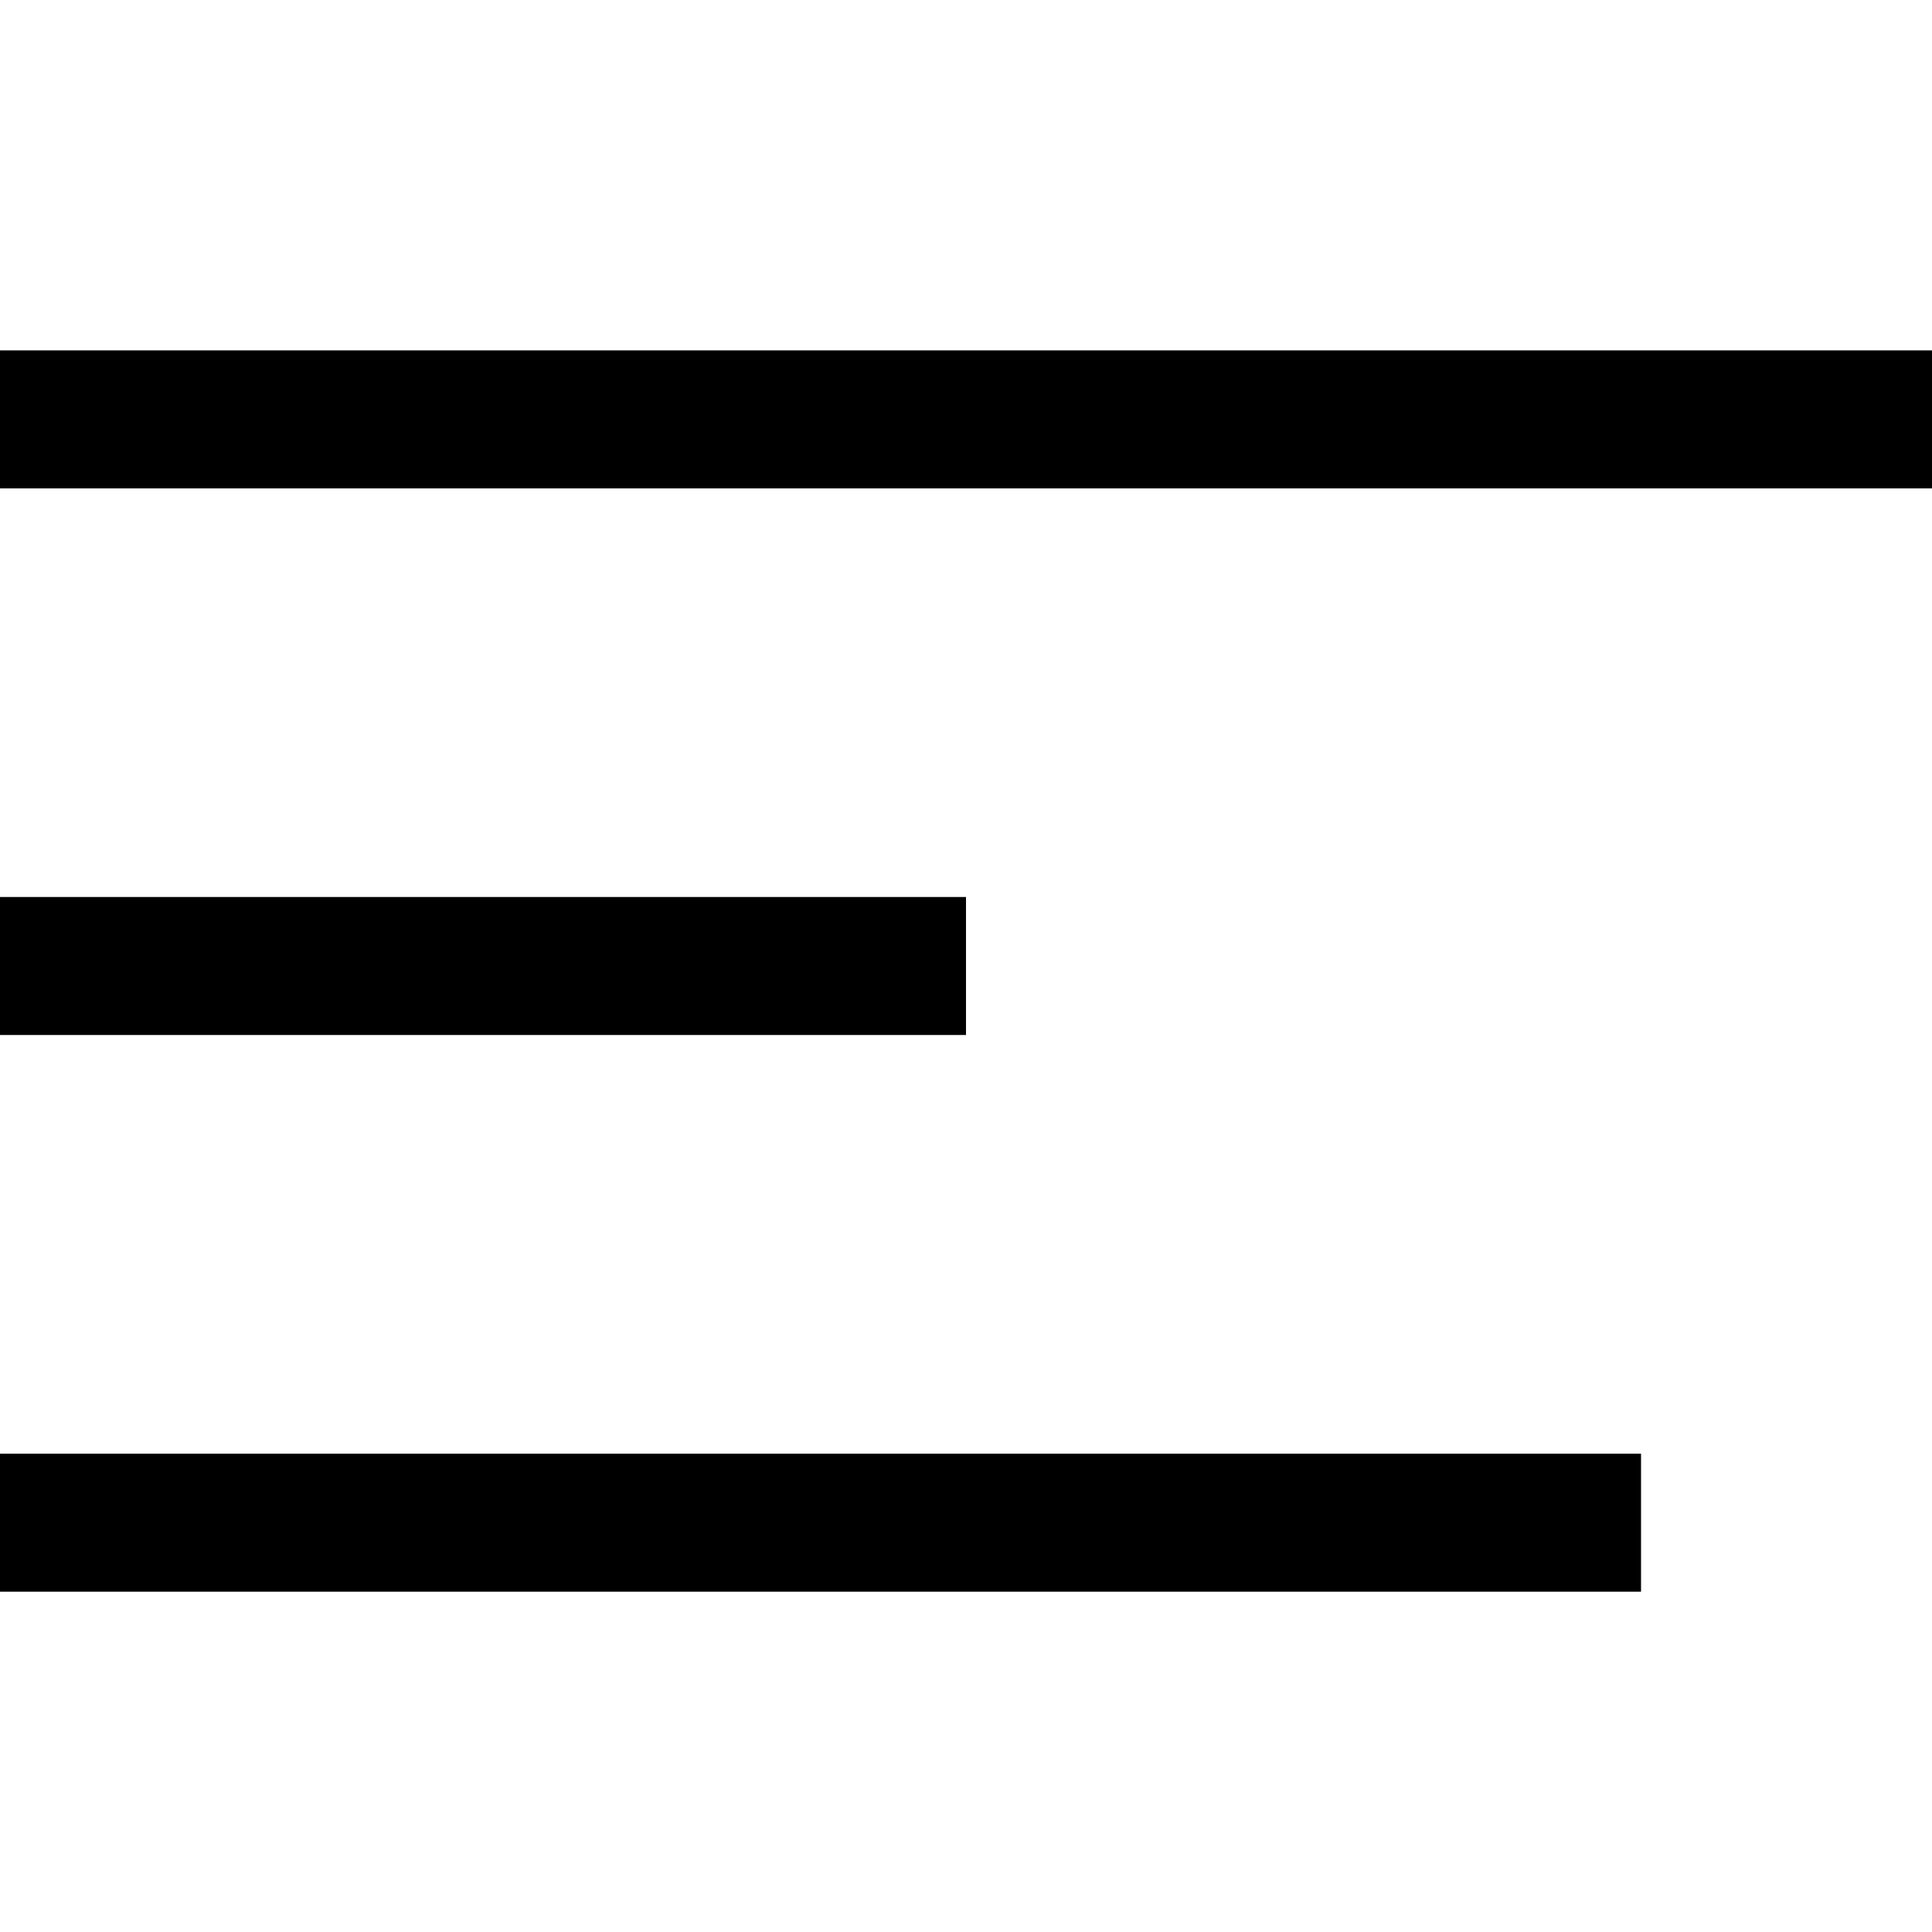 <svg width="28" height="28" viewBox="0 0 28 28" fill="none" xmlns="http://www.w3.org/2000/svg">
<path d="M0 6.078L28 6.078" stroke="black" stroke-width="2"/>
<path d="M0 14L14 14" stroke="black" stroke-width="2"/>
<path d="M0 22.068L23.783 22.068" stroke="black" stroke-width="2"/>
</svg>
